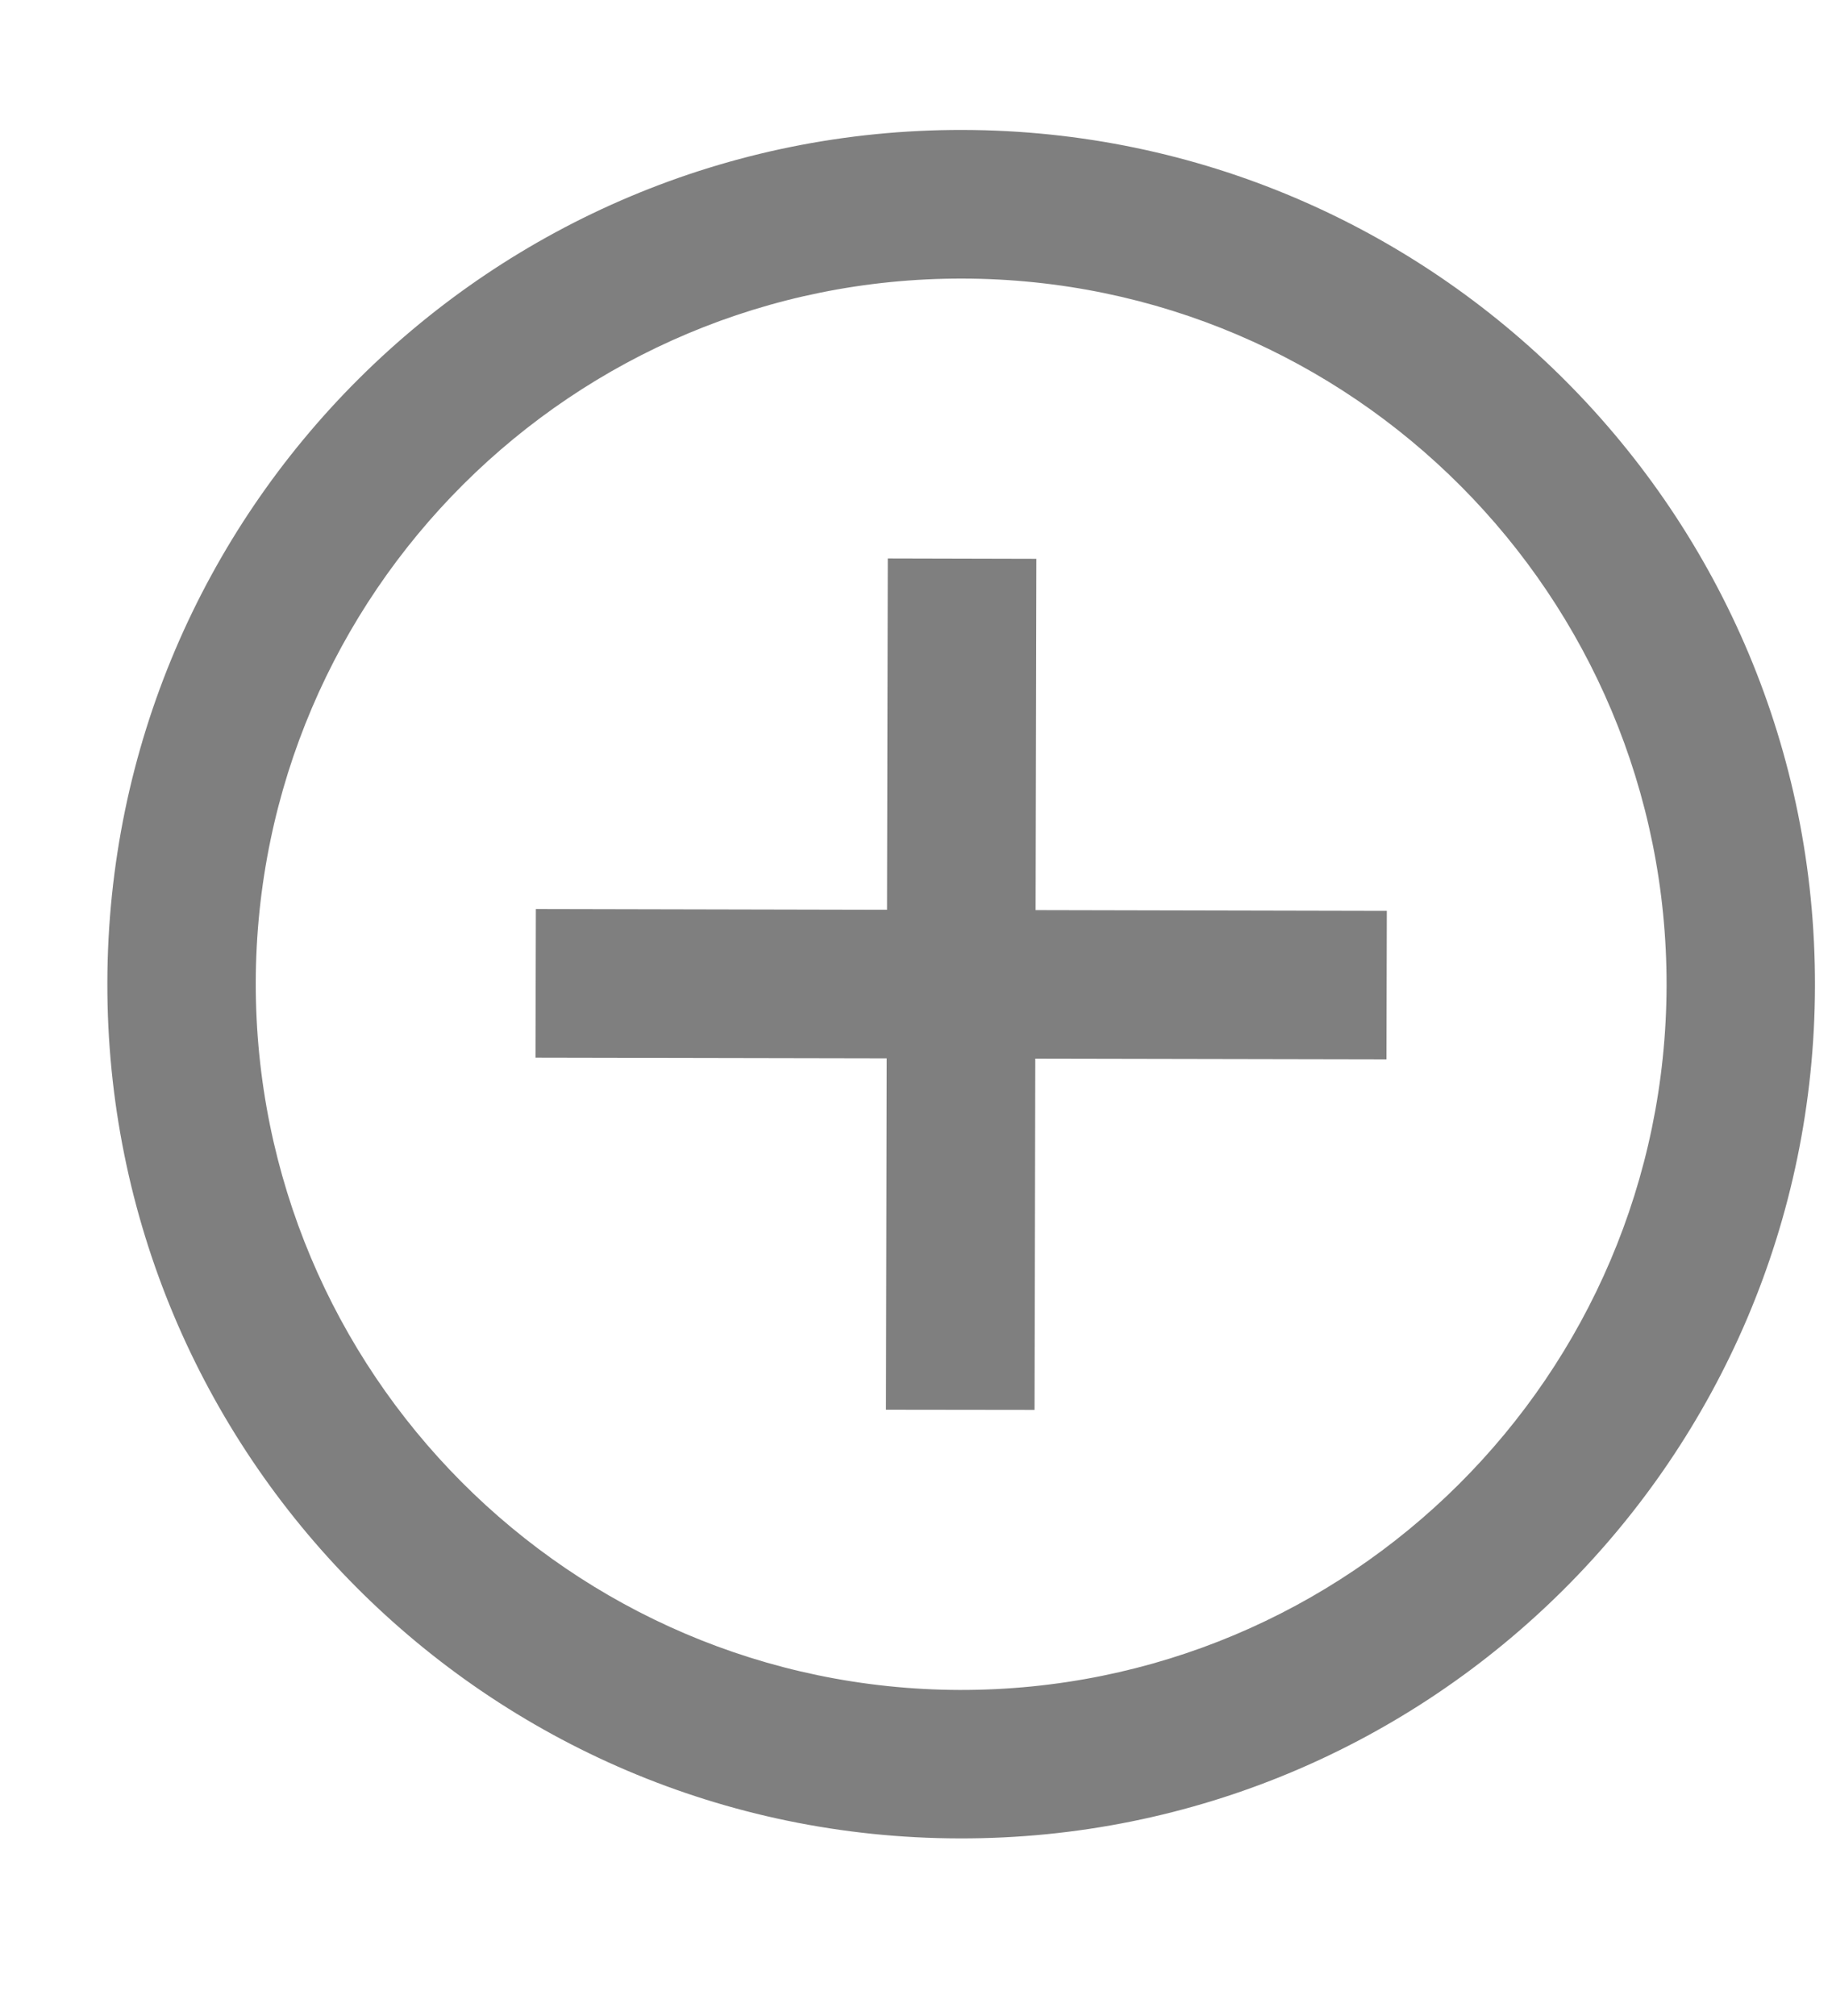 <svg width="10" height="11" viewBox="0 0 10 11" fill="none" xmlns="http://www.w3.org/2000/svg">
<path d="M5.256 0.709C7.83 0.715 9.913 2.806 9.907 5.38C9.902 7.954 7.811 10.037 5.237 10.031C2.663 10.026 0.58 7.935 0.586 5.361C0.591 2.786 2.682 0.704 5.256 0.709ZM5.238 9.221C7.365 9.225 9.092 7.505 9.097 5.378C9.101 3.252 7.381 1.524 5.254 1.52C3.128 1.516 1.401 3.236 1.396 5.362C1.394 7.488 3.113 9.214 5.238 9.221L5.238 9.221L5.238 9.221ZM7.568 5.78L2.923 5.771L2.925 4.96L7.57 4.97L7.568 5.78ZM5.647 7.693L4.836 7.692L4.846 3.047L5.657 3.049L5.647 7.693Z" fill="black" fill-opacity="0.5"/>
</svg>
